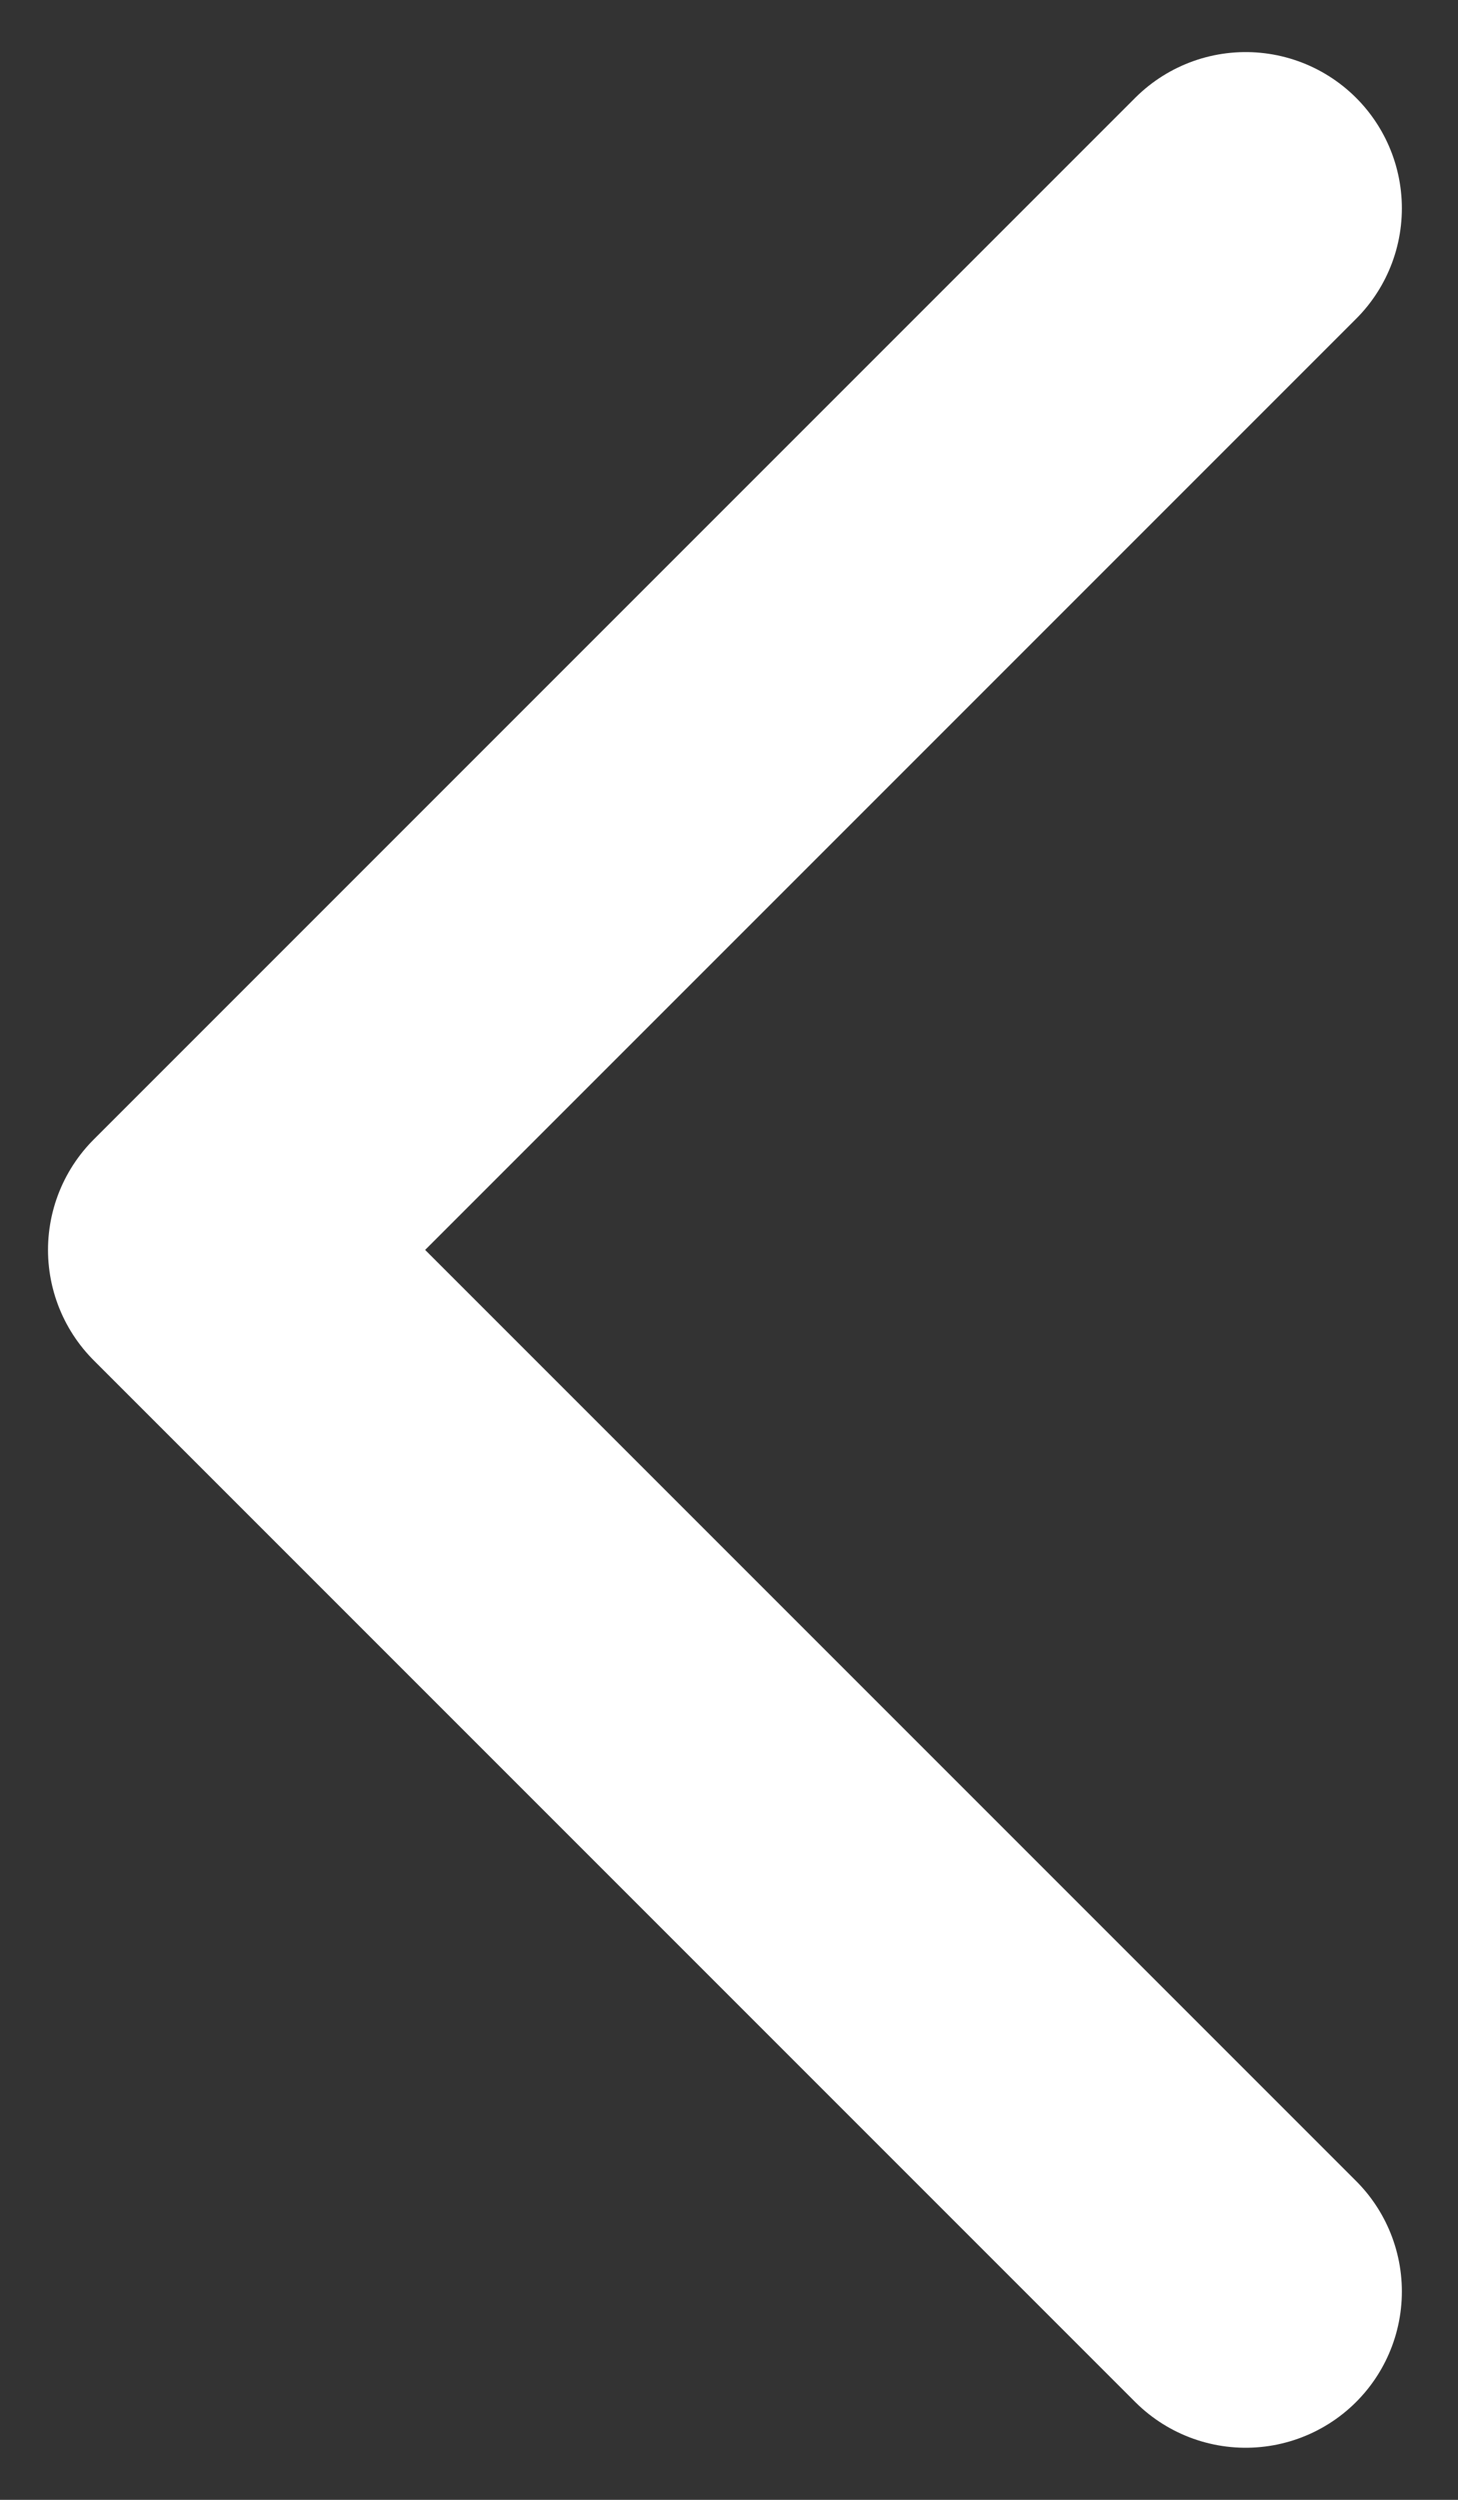 <svg width="14" height="24" viewBox="0 0 14 24" fill="none" xmlns="http://www.w3.org/2000/svg">
<rect x="0" y="0" width="14" height="24" fill="#333333" stroke="none"/>
<path d="M11.961 2L1.961 12L11.961 22" stroke="white" stroke-width="3" stroke-linecap="round" stroke-linejoin="round"/>
</svg>
